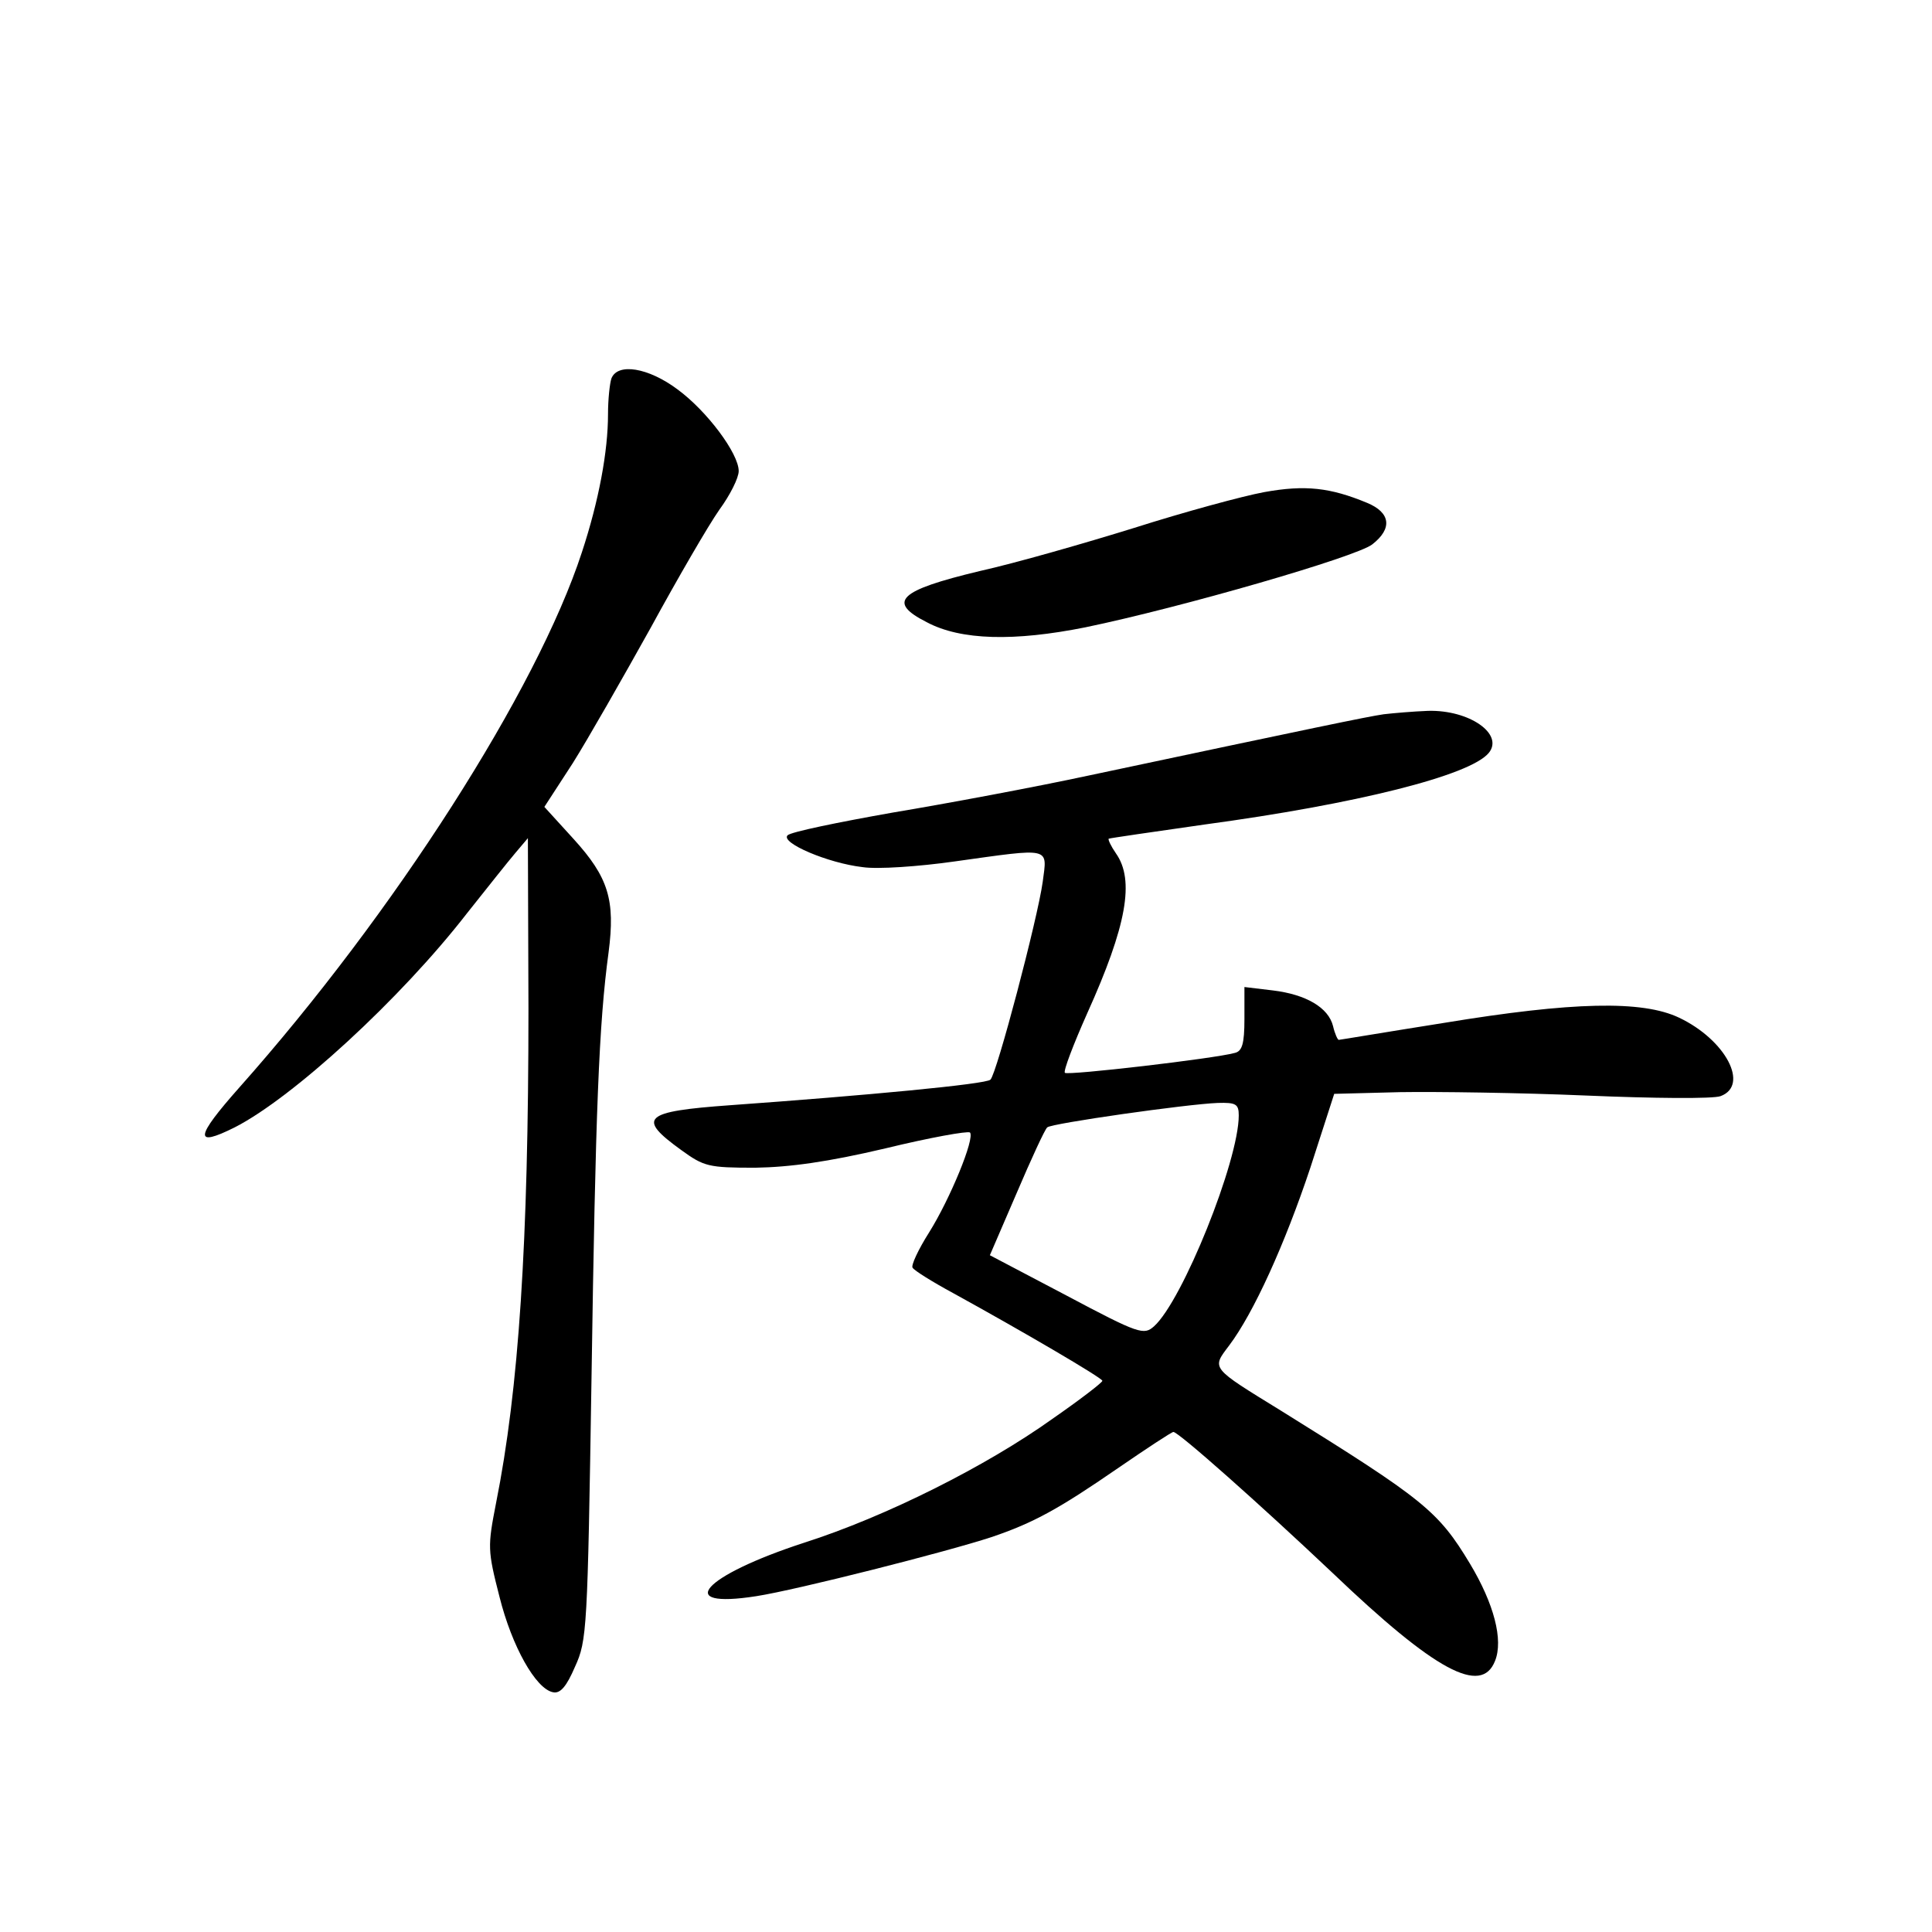 <?xml version="1.0" standalone="no"?>
<!DOCTYPE svg PUBLIC "-//W3C//DTD SVG 20010904//EN"
 "http://www.w3.org/TR/2001/REC-SVG-20010904/DTD/svg10.dtd">
<svg version="1.0" xmlns="http://www.w3.org/2000/svg"
 width="340pt" height="340pt" viewBox="0 0 340 340"
 preserveAspectRatio="xMidYMid meet">
<g transform="translate(0,340) scale(0.1,-0.1)"
fill="#000000" stroke="none">
<path d="M1076 2734 c-3 -9 -6 -37 -6 -63 0 -65 -16 -152 -46 -243 -79 -242
-330 -635 -603 -942 -78 -88 -80 -106 -8 -70 102 52 292 226 409 377 35 44 73
92 85 106 l22 26 1 -300 c0 -413 -17 -670 -57 -870 -15 -77 -15 -83 6 -165 22
-88 64 -162 94 -168 13 -3 24 10 39 45 21 46 22 64 29 510 7 467 13 622 30
747 12 92 0 132 -62 200 l-51 56 50 77 c27 43 88 150 137 238 48 88 102 181
121 208 19 26 34 56 34 68 0 31 -56 106 -108 144 -51 38 -105 47 -116 19z"/>
<path d="M2225 2534 c-38 -7 -141 -35 -229 -63 -87 -27 -209 -62 -272 -76
-142 -34 -164 -54 -93 -90 60 -32 154 -34 279 -9 169 35 477 124 505 146 36
28 32 56 -9 73 -65 27 -109 32 -181 19z"/>
<path d="M2435 2143 c-28 -4 -124 -24 -520 -108 -93 -20 -248 -49 -344 -65
-96 -17 -179 -34 -185 -40 -13 -13 71 -49 132 -56 26 -4 99 1 162 10 172 24
163 26 155 -36 -9 -65 -81 -338 -92 -348 -7 -8 -221 -28 -458 -45 -153 -11
-165 -22 -86 -79 40 -29 48 -31 130 -31 61 1 127 10 229 34 78 19 145 31 149
28 9 -10 -35 -117 -72 -176 -19 -30 -32 -58 -29 -62 3 -5 35 -25 72 -45 120
-66 262 -149 262 -154 0 -3 -39 -33 -88 -67 -116 -83 -293 -172 -437 -218
-178 -58 -231 -117 -84 -94 71 11 335 78 414 104 74 25 119 50 222 121 51 35
95 64 98 64 9 0 152 -127 280 -248 181 -173 262 -216 286 -155 15 37 -2 101
-44 171 -56 93 -81 113 -332 269 -125 77 -123 74 -92 115 43 57 98 178 143
313 l42 130 116 3 c64 1 211 -1 328 -6 117 -5 223 -6 236 -1 51 19 9 99 -73
138 -65 31 -188 28 -413 -9 -101 -16 -184 -30 -186 -30 -2 0 -7 11 -10 24 -8
33 -48 56 -106 63 l-50 6 0 -56 c0 -44 -4 -57 -17 -60 -36 -10 -294 -40 -299
-35 -3 3 15 50 39 104 70 155 84 235 51 282 -9 13 -14 24 -13 26 2 1 78 12
169 25 266 36 467 86 500 126 27 33 -34 76 -107 74 -26 -1 -61 -4 -78 -6z
m-255 -706 c0 -80 -99 -326 -149 -371 -18 -16 -26 -14 -154 54 l-135 71 47
109 c26 61 50 113 54 116 7 7 246 41 300 43 32 1 37 -2 37 -22z"/>
</g>
</svg>
